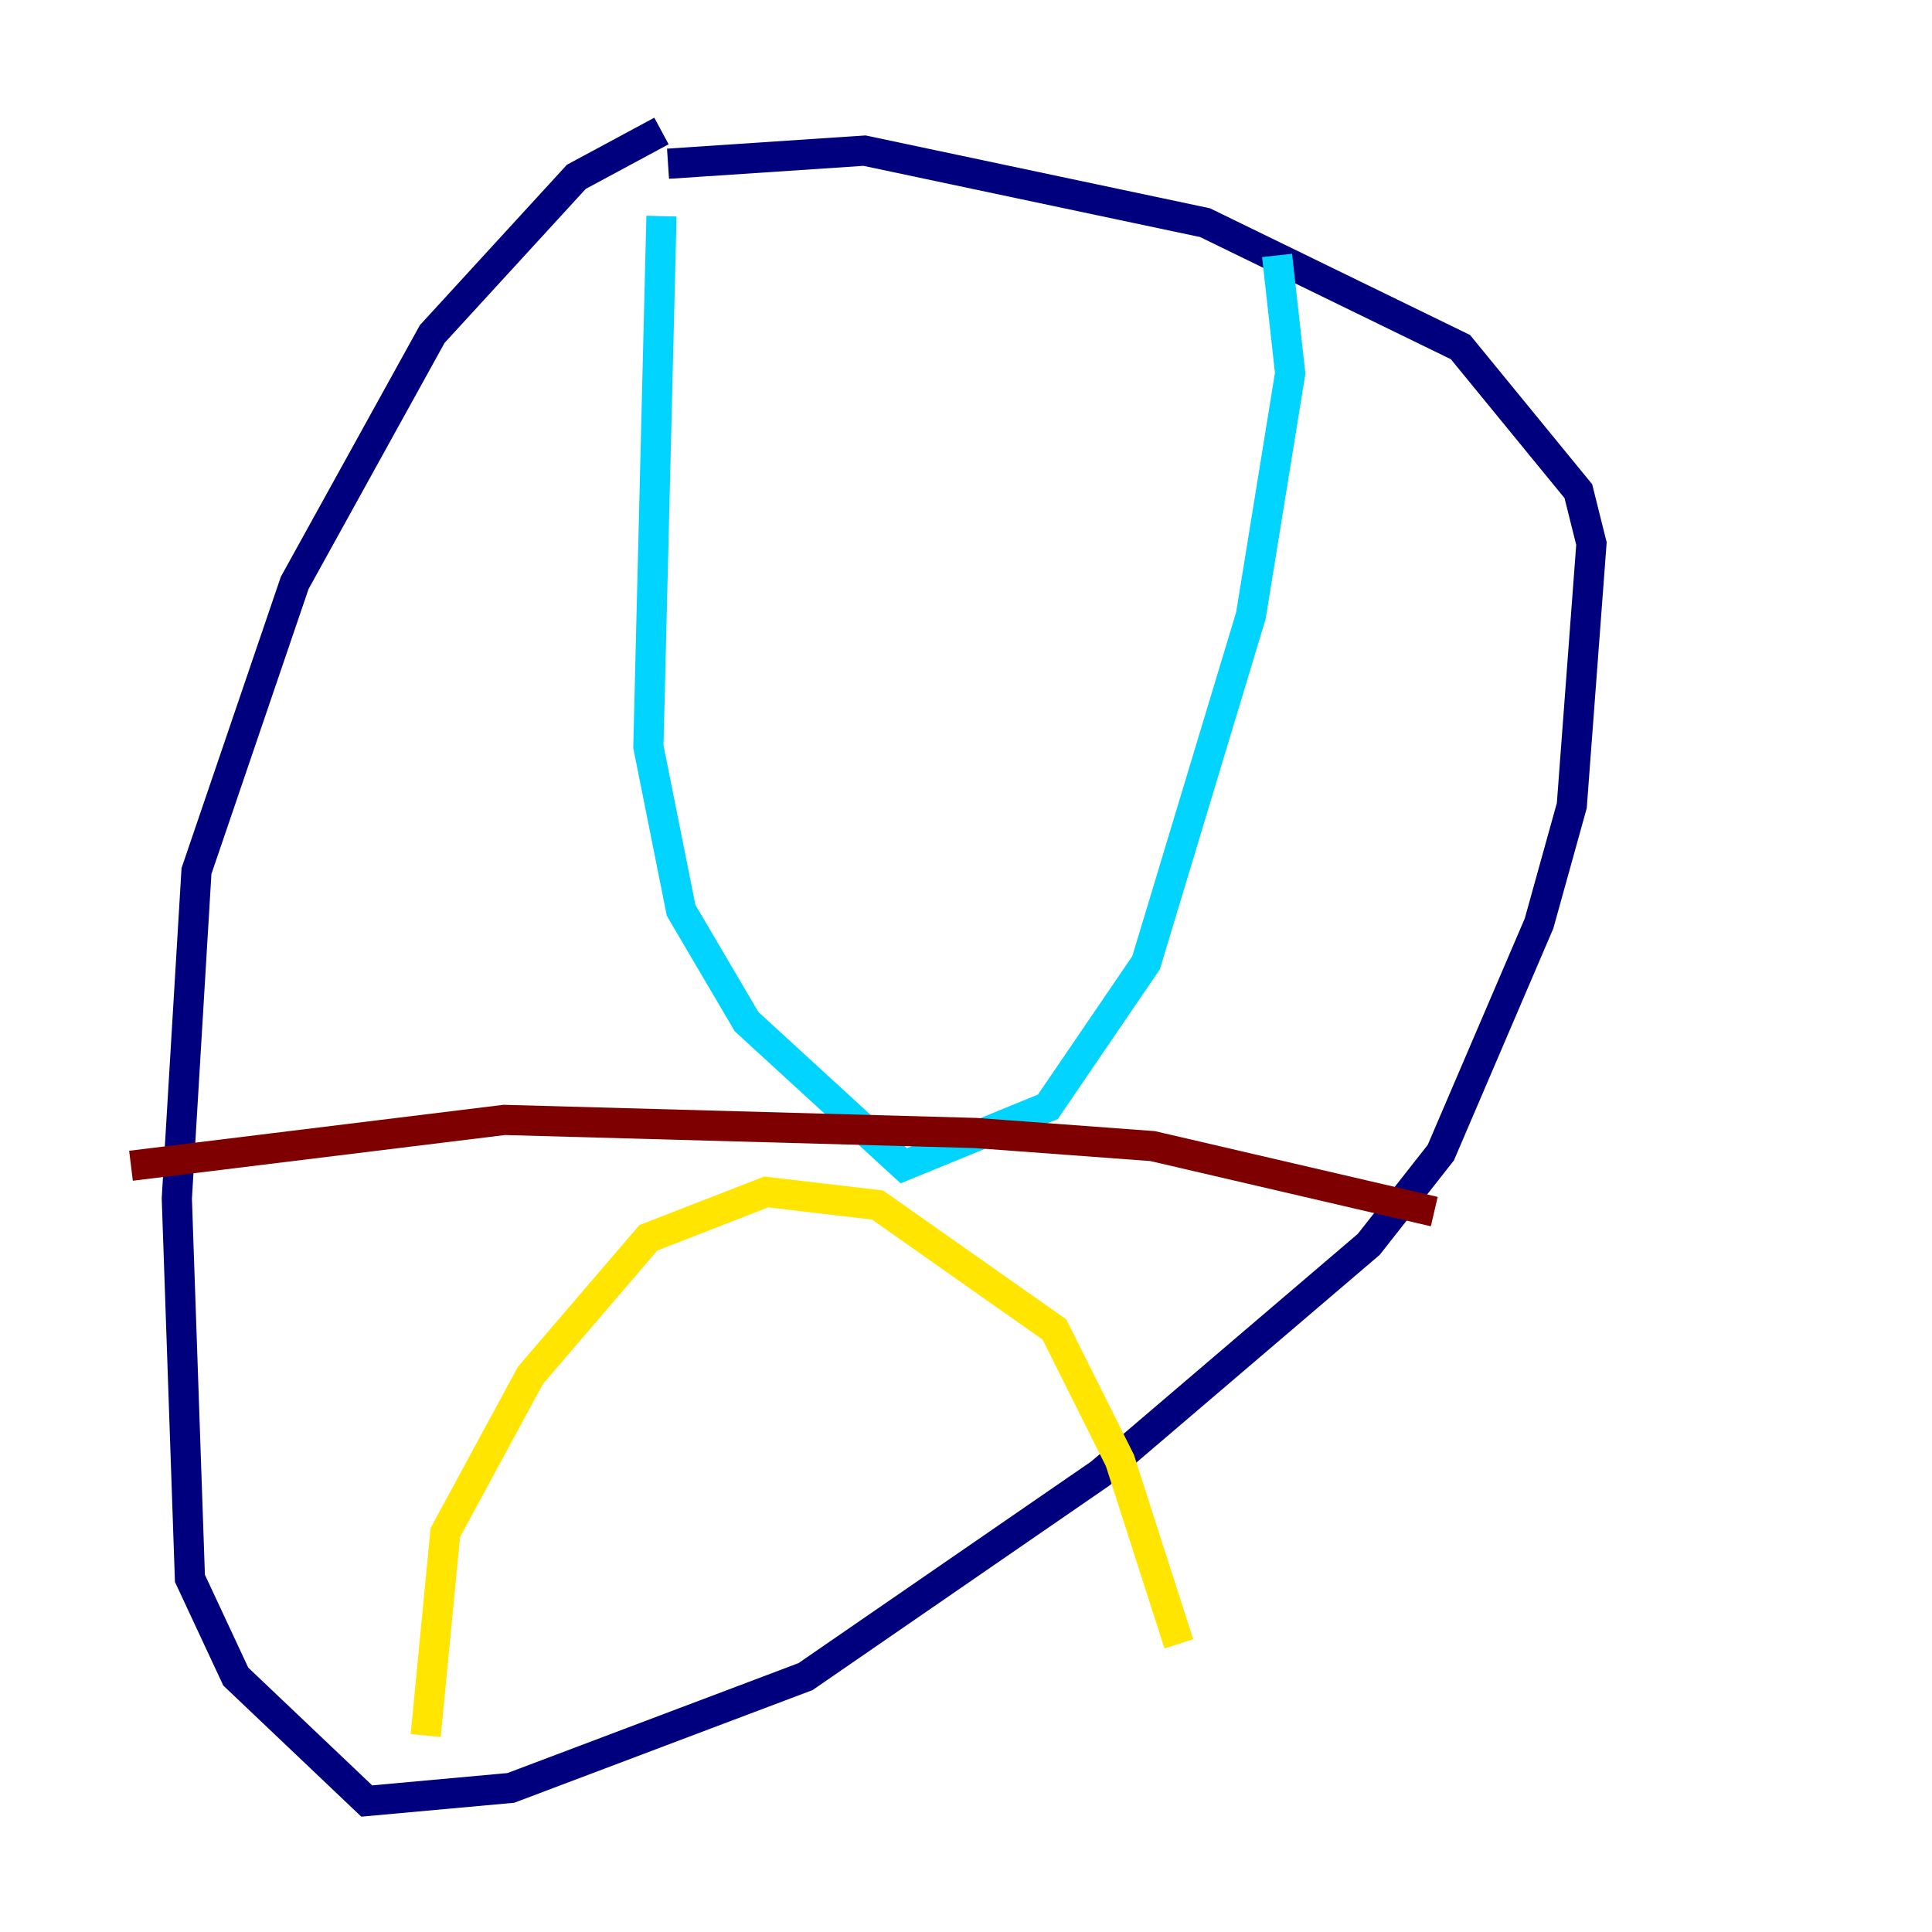 <?xml version="1.0" encoding="utf-8" ?>
<svg baseProfile="tiny" height="128" version="1.2" viewBox="0,0,128,128" width="128" xmlns="http://www.w3.org/2000/svg" xmlns:ev="http://www.w3.org/2001/xml-events" xmlns:xlink="http://www.w3.org/1999/xlink"><defs /><polyline fill="none" points="43.824,8.678 38.183,11.715 28.637,22.129 19.525,38.617 13.017,57.709 11.715,79.403 12.583,104.57 15.62,111.078 24.298,119.322 33.844,118.454 53.37,111.078 72.895,97.627 90.685,82.441 95.458,76.366 101.966,61.18 104.136,53.37 105.437,36.014 104.57,32.542 96.759,22.997 79.837,14.752 57.275,9.98 44.258,10.848" stroke="#00007f" stroke-width="2" /><polyline fill="none" points="43.824,14.319 42.956,49.464 45.125,60.312 49.464,67.688 59.878,77.234 69.424,73.329 75.932,63.783 82.875,40.786 85.478,24.732 84.61,16.922" stroke="#00d4ff" stroke-width="2" /><polyline fill="none" points="28.203,114.983 29.505,101.532 35.146,91.119 42.956,82.007 50.766,78.969 58.142,79.837 69.858,88.081 74.197,96.759 78.102,108.909" stroke="#ffe500" stroke-width="2" /><polyline fill="none" points="8.678,77.234 33.41,74.197 64.651,75.064 76.366,75.932 95.024,80.271" stroke="#7f0000" stroke-width="2" /></svg>